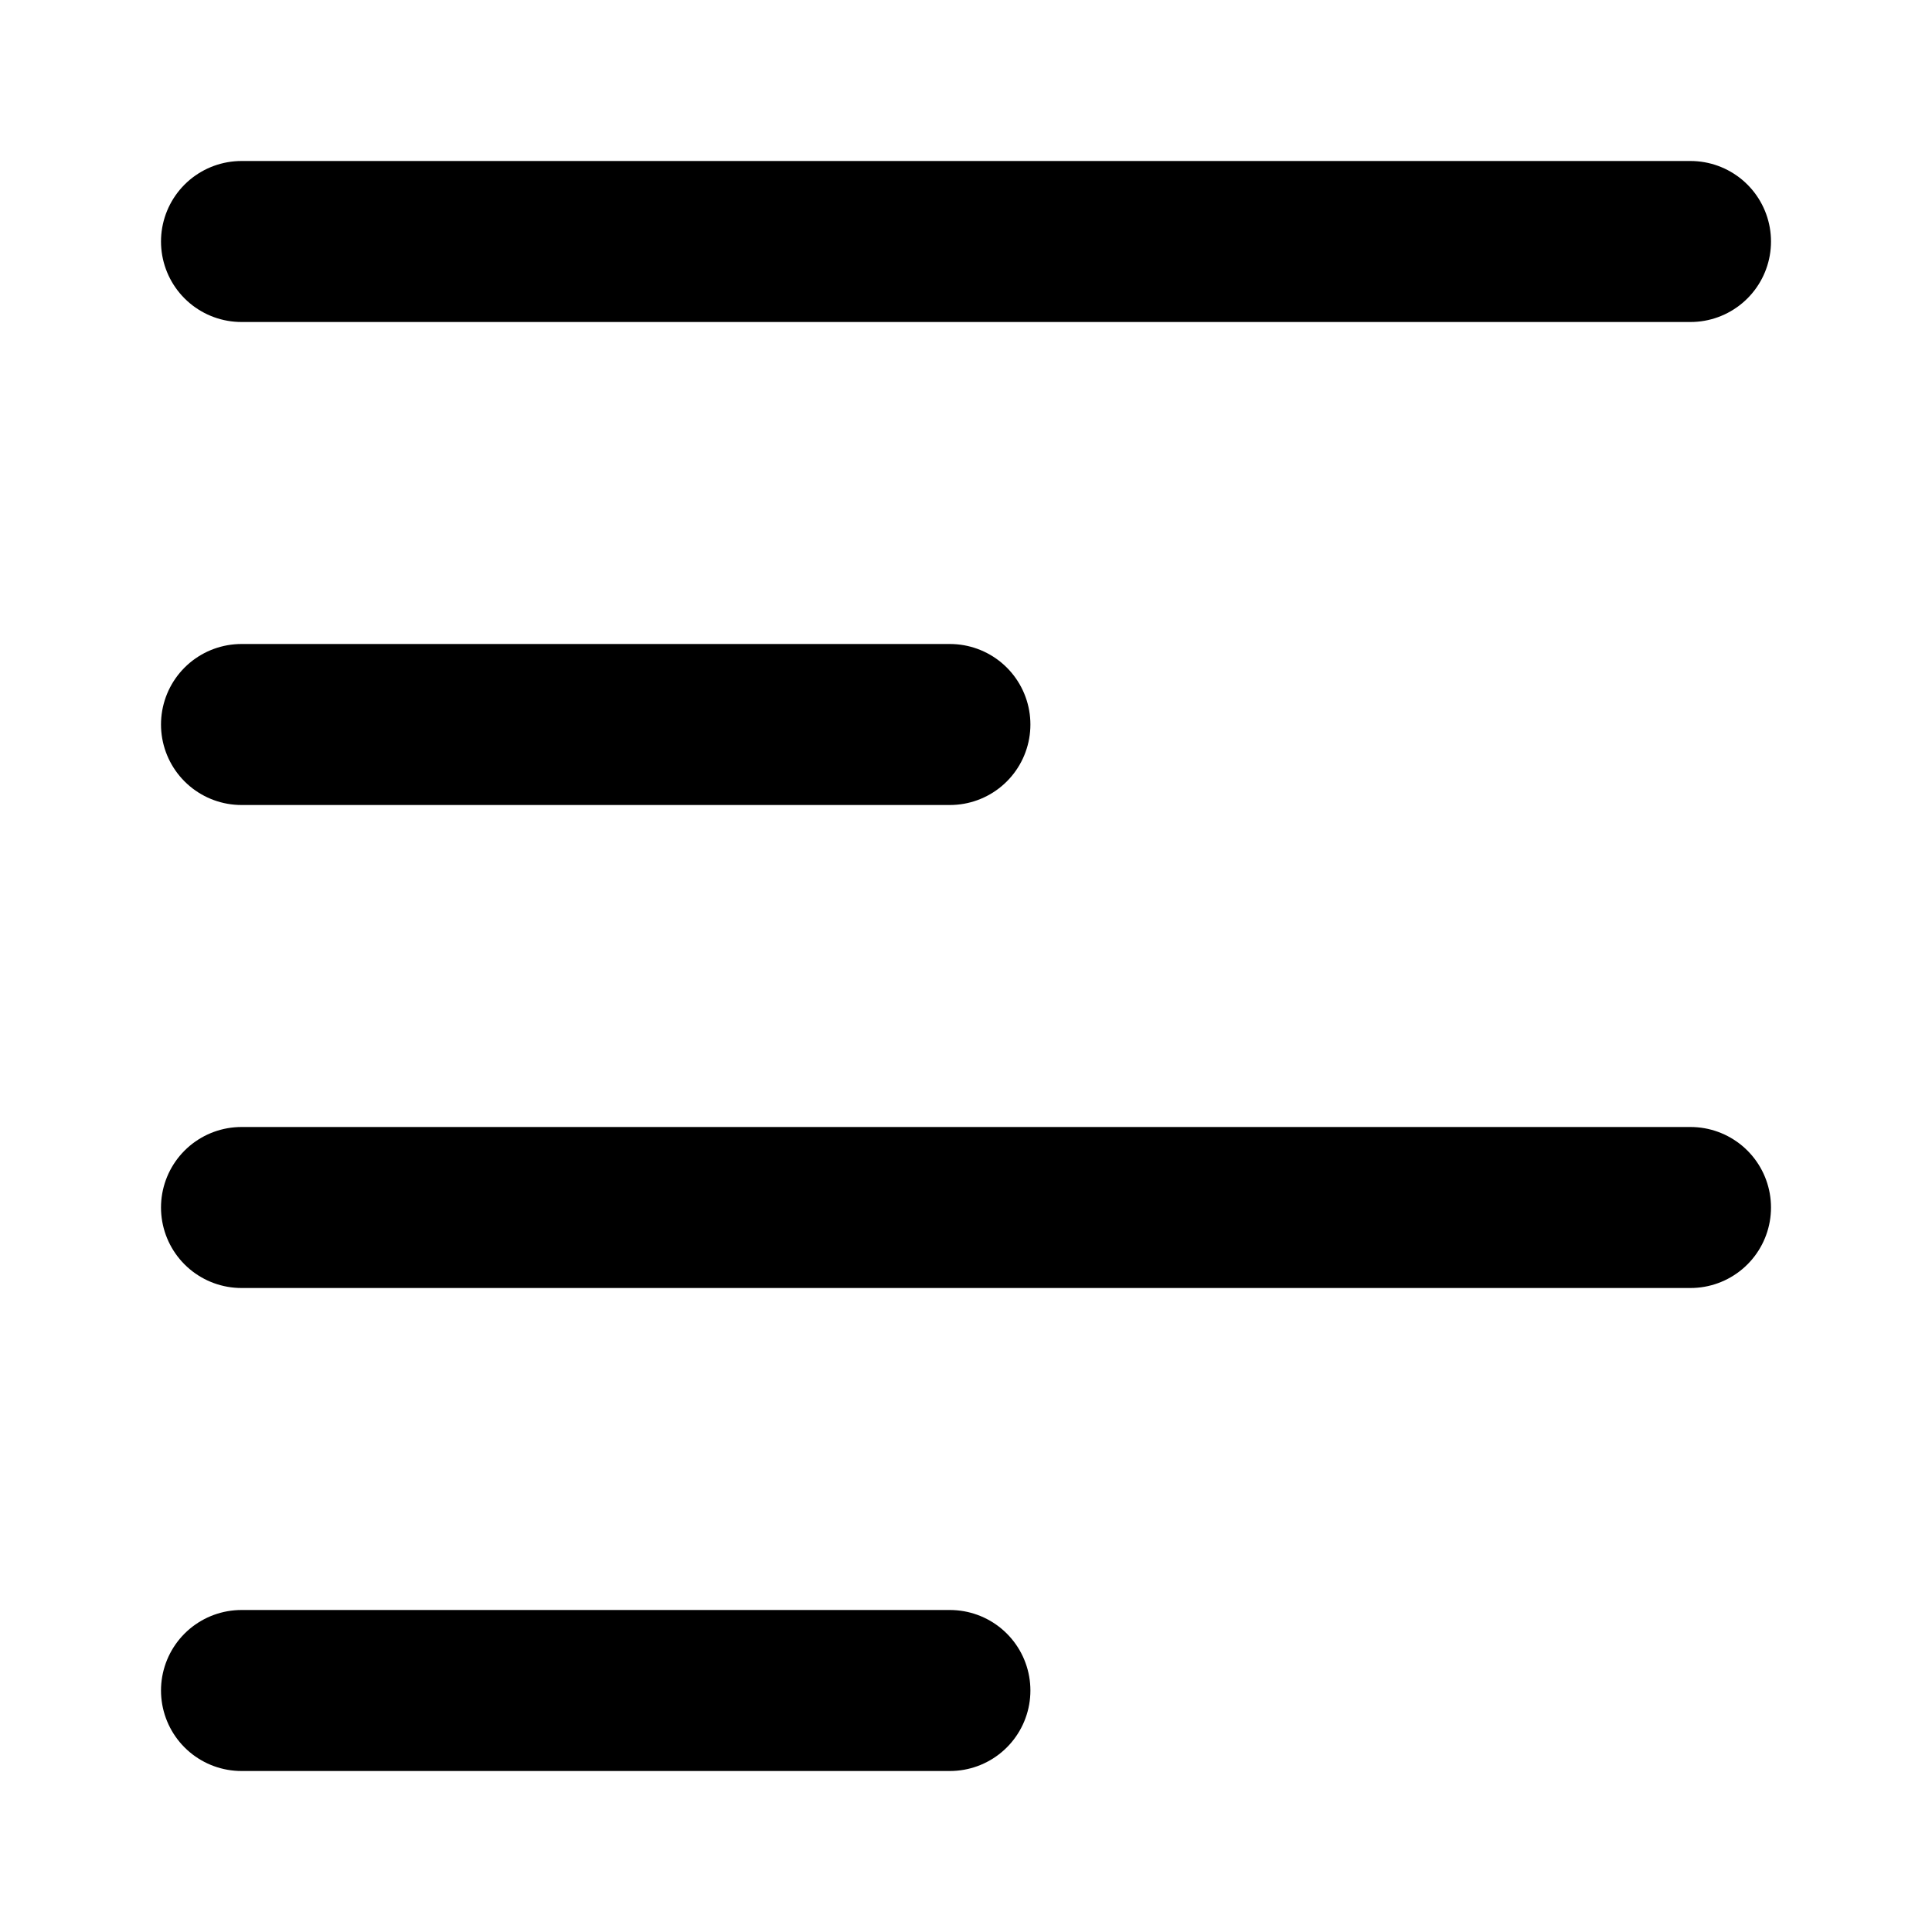 <svg width="16px" height="16px" fill="none" xmlns="http://www.w3.org/2000/svg" viewBox="0 0 24 24"><path d="M3 3h18M3 9h8.8M3 15h18M3 21h8.8" stroke="currentColor" stroke-width="2" stroke-linecap="round"></path></svg>
